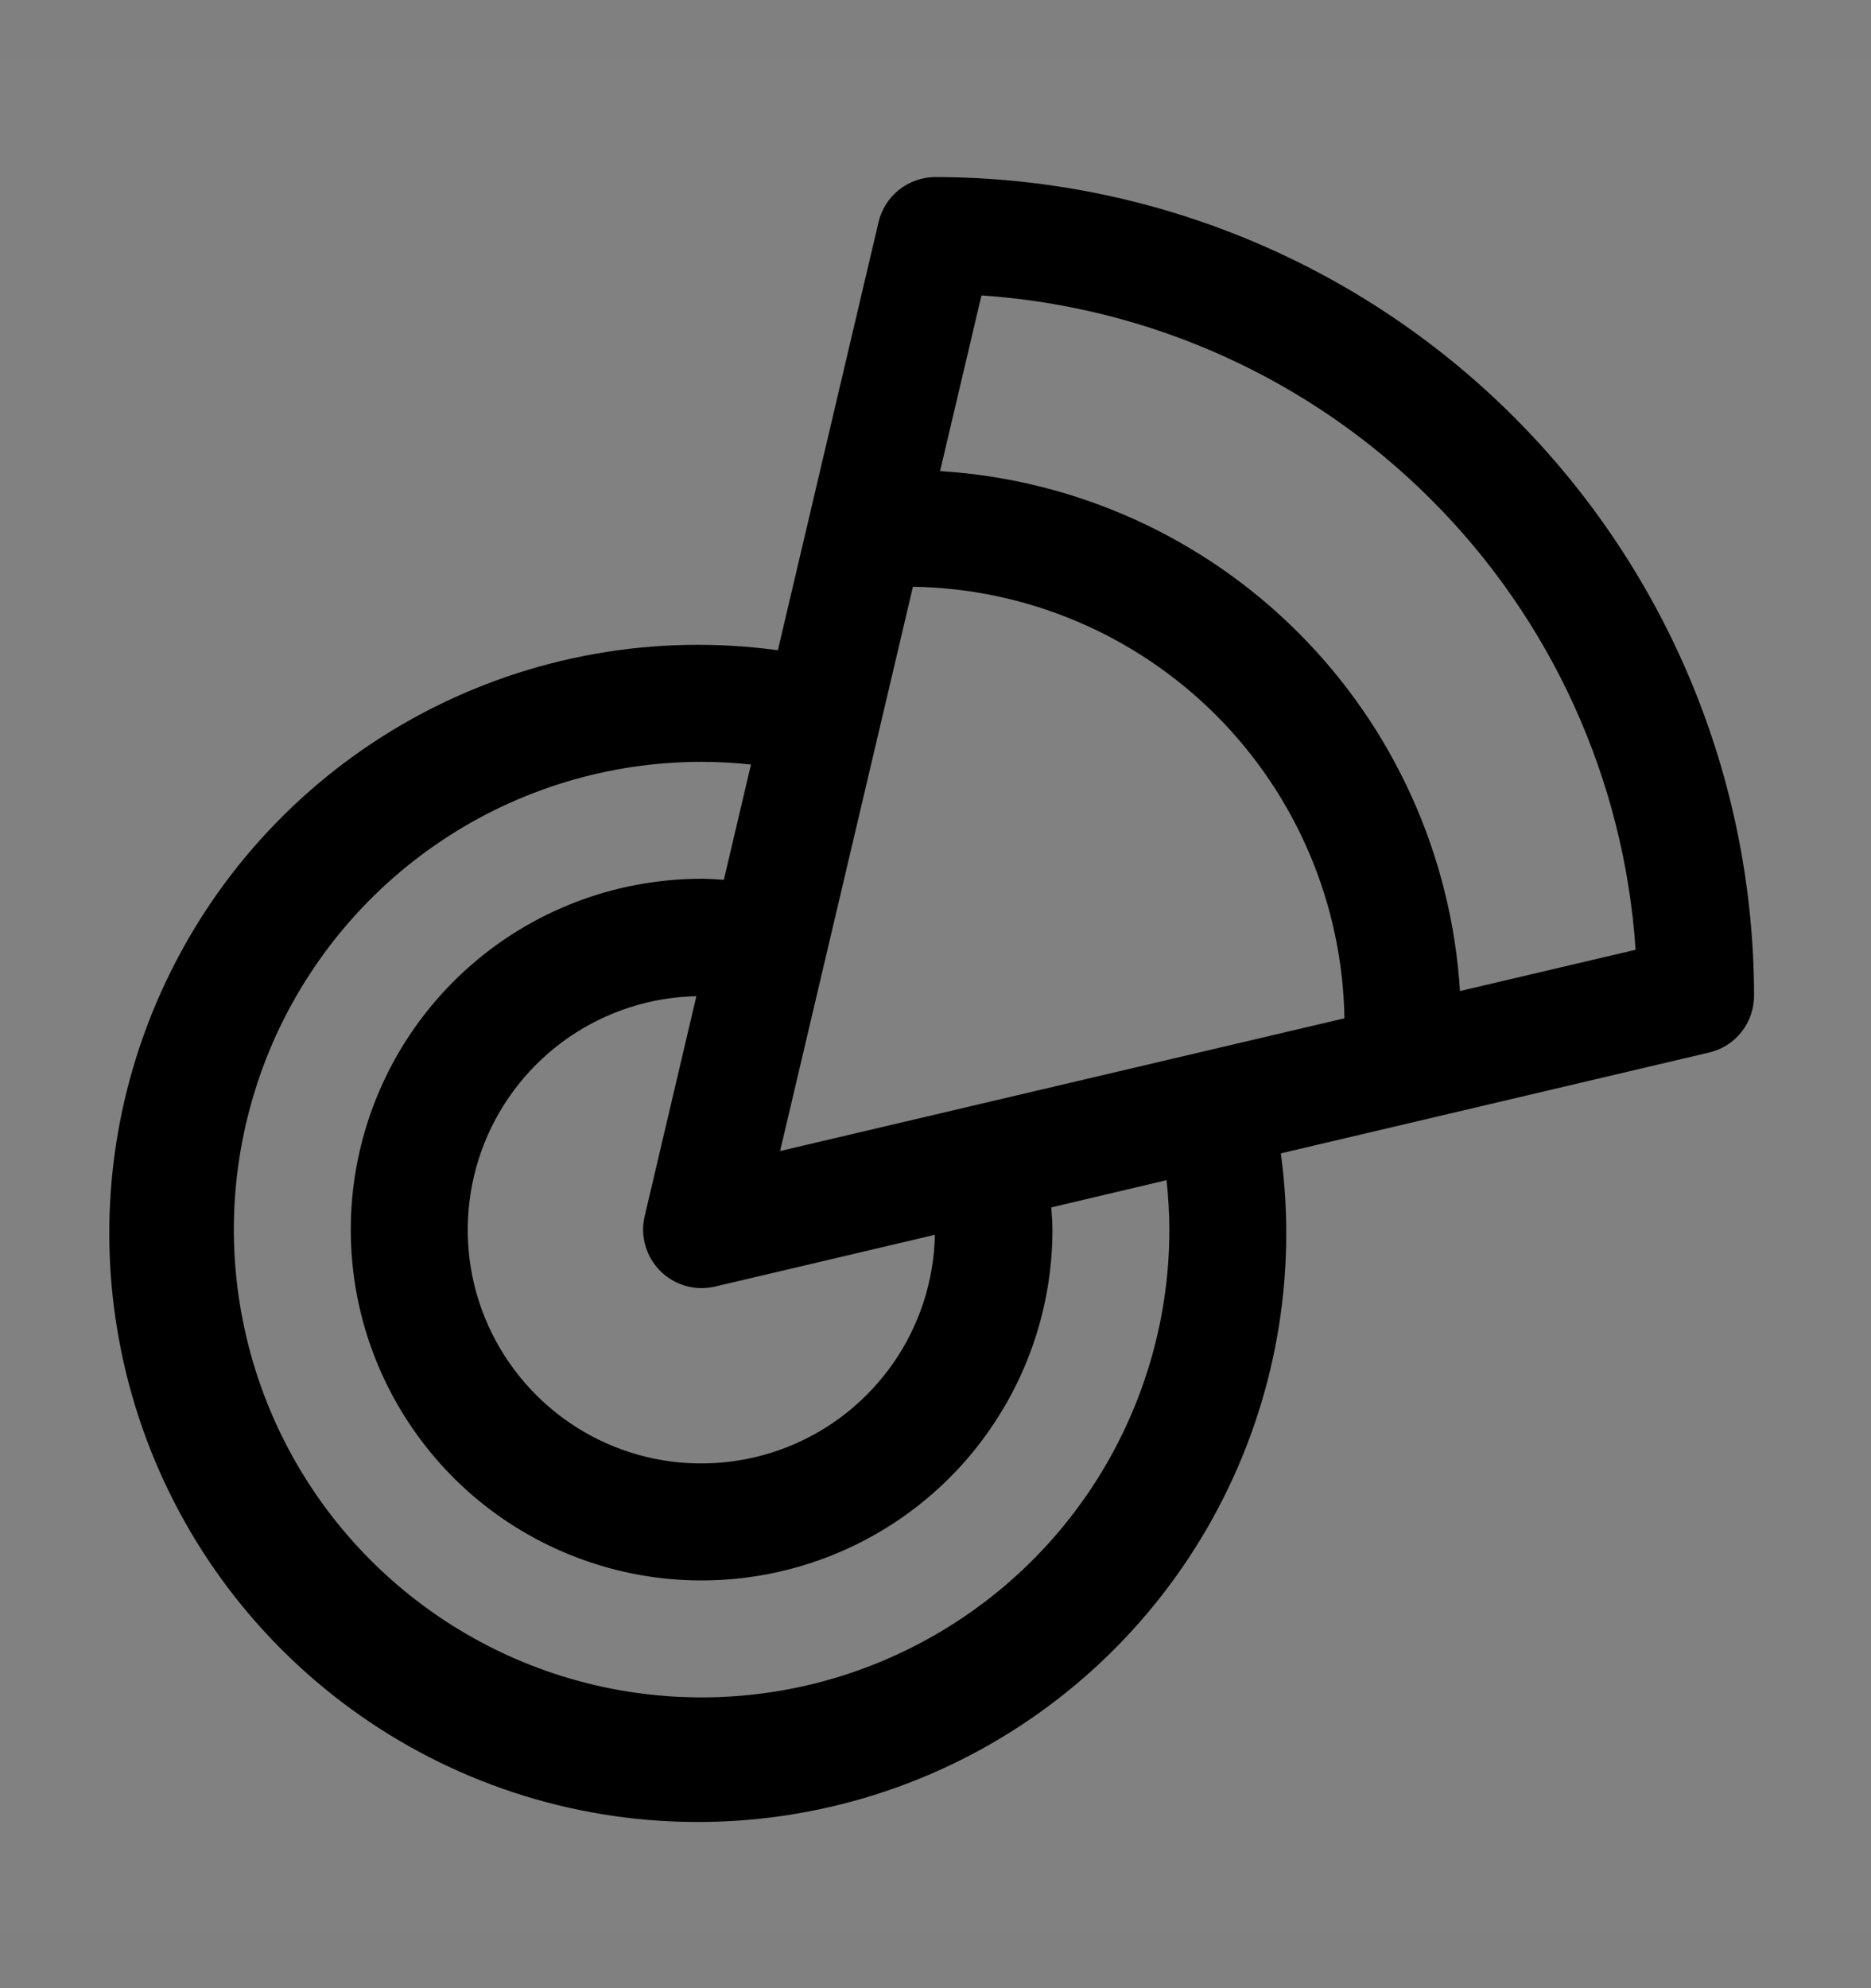 <svg viewBox="0 0 16 17" fill="none" xmlns="http://www.w3.org/2000/svg">
<rect x="0" y="0" width="16" height="17" fill="#808080" stroke="none"/>
<rect width="16" height="16" transform="translate(0 0.514)" fill="white" fill-opacity="0.01" style="mix-blend-mode:multiply"/>
<path d="M8 1.514C7.887 1.514 7.778 1.552 7.689 1.622C7.601 1.692 7.539 1.789 7.513 1.899L6.652 5.56C5.607 5.417 4.545 5.605 3.613 6.098C2.682 6.591 1.928 7.364 1.46 8.308C0.991 9.252 0.83 10.319 1.001 11.359C1.171 12.399 1.663 13.36 2.409 14.105C3.154 14.85 4.114 15.343 5.154 15.513C6.194 15.683 7.262 15.523 8.206 15.054C9.15 14.585 9.922 13.832 10.415 12.9C10.908 11.969 11.096 10.906 10.953 9.862L14.614 9C14.724 8.975 14.822 8.913 14.892 8.824C14.962 8.736 15 8.626 15 8.514C14.998 6.658 14.259 4.879 12.947 3.566C11.635 2.254 9.856 1.516 8 1.514V1.514ZM5.646 10.867C5.74 10.961 5.867 11.014 6 11.014C6.038 11.014 6.077 11.009 6.114 11.001L7.995 10.558C7.987 10.949 7.864 11.33 7.641 11.652C7.418 11.974 7.106 12.223 6.743 12.369C6.379 12.515 5.981 12.551 5.598 12.473C5.214 12.395 4.862 12.205 4.585 11.928C4.308 11.651 4.119 11.299 4.04 10.916C3.962 10.532 3.998 10.134 4.144 9.77C4.29 9.407 4.539 9.095 4.861 8.872C5.184 8.649 5.564 8.526 5.955 8.518L5.513 10.399C5.493 10.482 5.495 10.569 5.519 10.65C5.542 10.732 5.586 10.807 5.646 10.867V10.867ZM6.671 9.842L7.807 5.017C8.781 5.032 9.71 5.426 10.399 6.115C11.087 6.804 11.481 7.733 11.497 8.707L6.671 9.842ZM10 10.514C10 11.305 9.765 12.078 9.326 12.736C8.886 13.394 8.261 13.906 7.53 14.209C6.8 14.512 5.995 14.591 5.219 14.437C4.443 14.283 3.731 13.902 3.171 13.342C2.612 12.783 2.231 12.07 2.077 11.294C1.922 10.518 2.002 9.714 2.304 8.983C2.607 8.252 3.12 7.627 3.777 7.188C4.435 6.748 5.209 6.514 6 6.514C6.141 6.514 6.282 6.522 6.422 6.537L6.19 7.523C6.126 7.519 6.063 7.514 6 7.514C5.406 7.514 4.826 7.69 4.333 8.019C3.84 8.349 3.455 8.817 3.228 9.366C3.001 9.914 2.942 10.517 3.057 11.099C3.173 11.681 3.459 12.215 3.878 12.635C4.298 13.055 4.833 13.34 5.415 13.456C5.996 13.572 6.6 13.512 7.148 13.285C7.696 13.058 8.165 12.674 8.494 12.18C8.824 11.687 9 11.107 9 10.514C9 10.45 8.994 10.387 8.99 10.324L9.976 10.091C9.991 10.232 9.999 10.373 10 10.514V10.514ZM12.485 8.474C12.413 7.319 11.922 6.229 11.103 5.41C10.285 4.591 9.195 4.1 8.039 4.028L8.393 2.526C9.844 2.624 11.212 3.244 12.24 4.273C13.269 5.302 13.89 6.669 13.987 8.121L12.485 8.474Z" fill="currentColor"/>
</svg>
